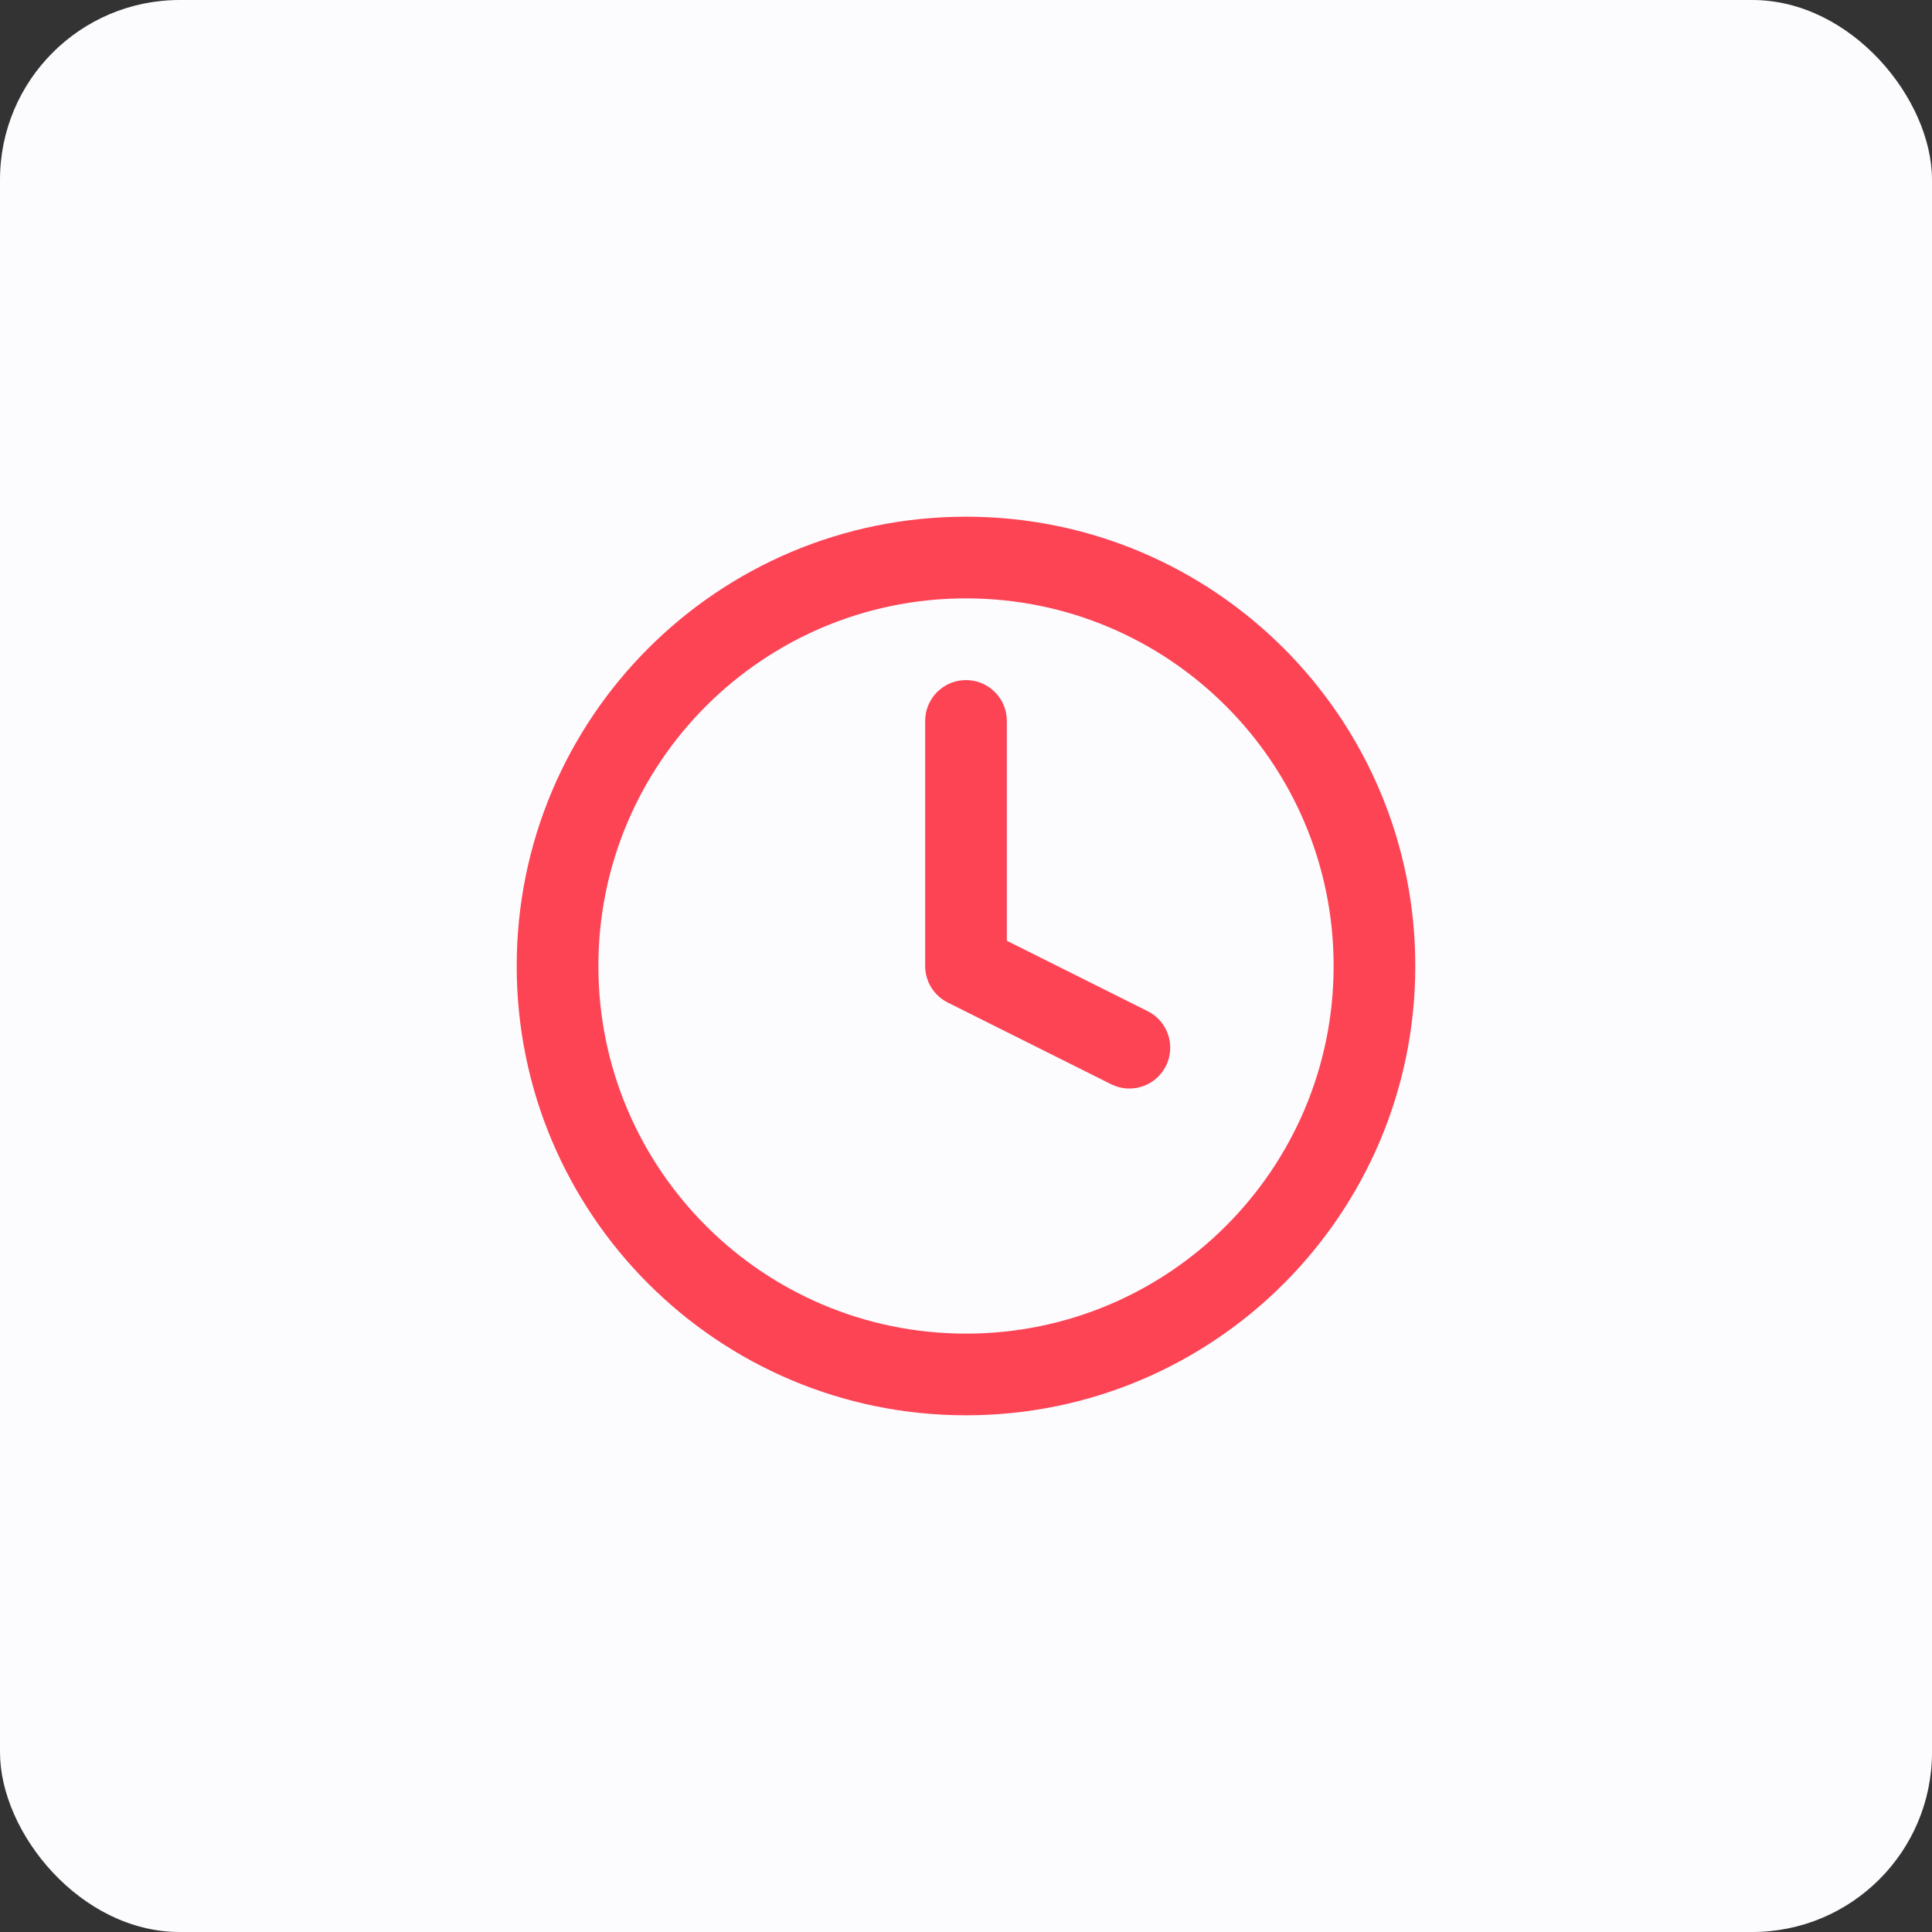 <svg width="86" height="86" viewBox="0 0 86 86" fill="none" xmlns="http://www.w3.org/2000/svg">
<rect x="0" y="0" width="86" height="86" fill="#333333" stroke="none"/>
<g id="Group 1">
<rect id="Rectangle 2" width="86" height="86" rx="8" fill="#FCFCFF"/>
<path id="Union" fill-rule="evenodd" clip-rule="evenodd" d="M26.636 43C26.636 33.963 33.963 26.636 43 26.636C52.037 26.636 59.364 33.963 59.364 43C59.364 52.037 52.037 59.364 43 59.364C33.963 59.364 26.636 52.037 26.636 43ZM43 23C31.954 23 23 31.954 23 43C23 54.046 31.954 63 43 63C54.046 63 63 54.046 63 43C63 31.954 54.046 23 43 23ZM44.818 32.091C44.818 31.087 44.004 30.273 43 30.273C41.996 30.273 41.182 31.087 41.182 32.091V43C41.182 43.689 41.571 44.318 42.187 44.626L49.46 48.263C50.358 48.712 51.45 48.348 51.899 47.45C52.348 46.551 51.984 45.459 51.086 45.01L44.818 41.876V32.091Z" fill="#FD4455"/>
</g>
</svg>
